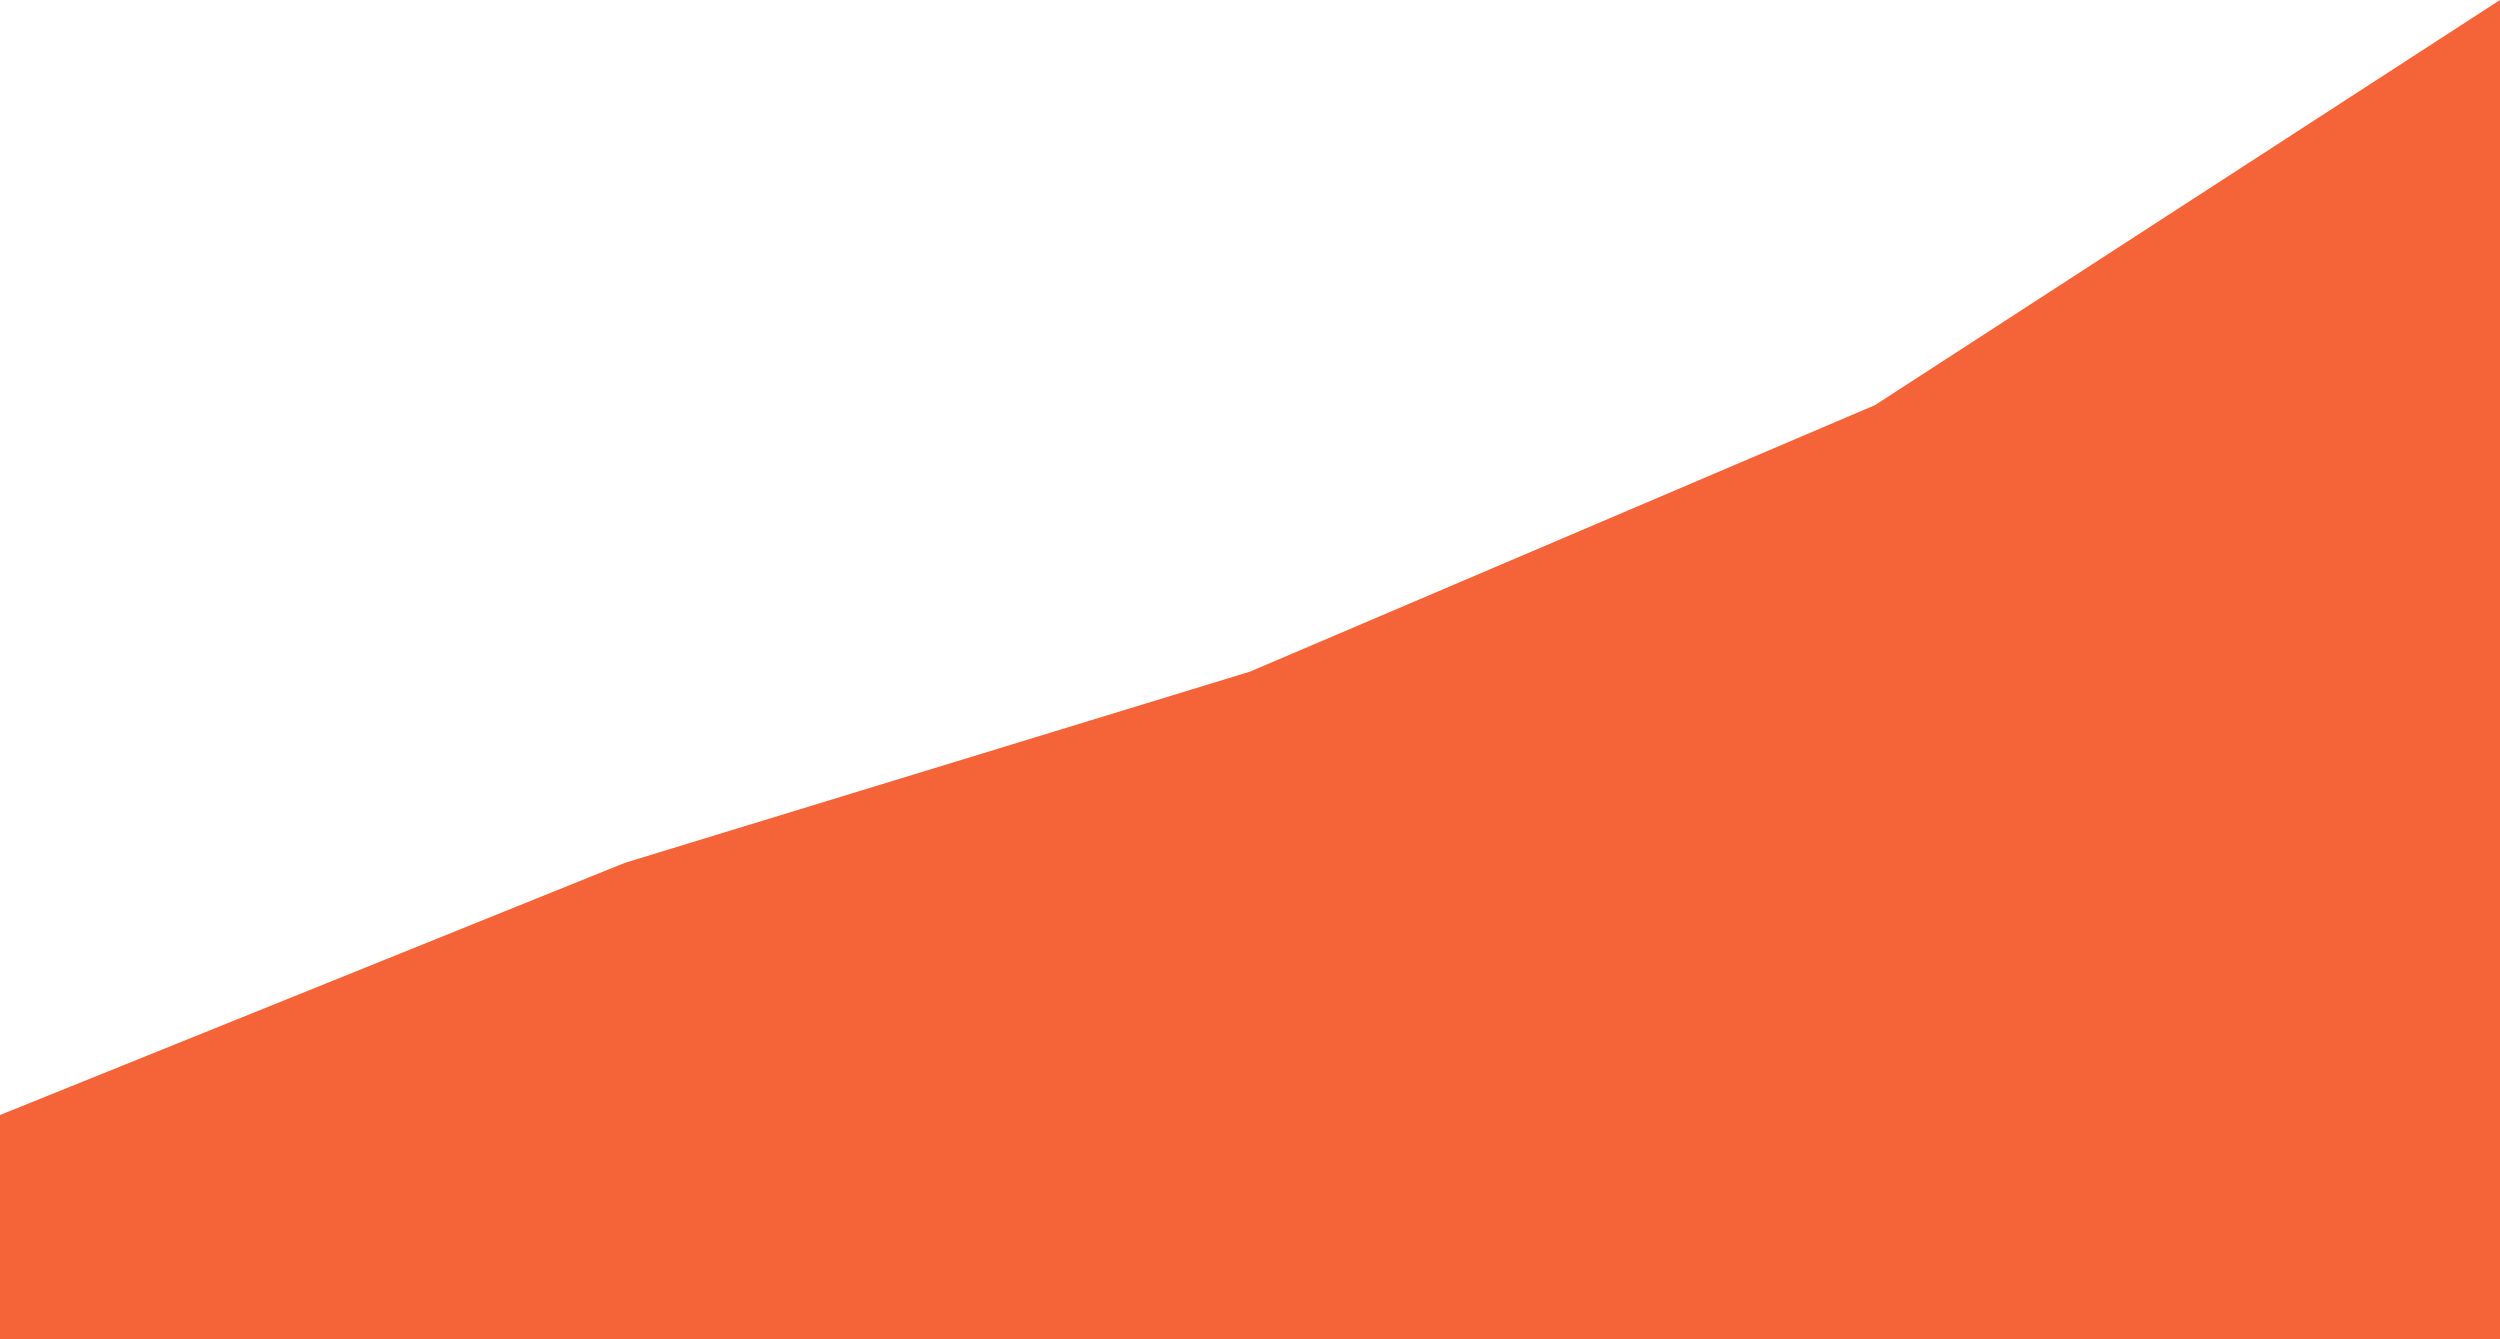 <svg xmlns="http://www.w3.org/2000/svg" width="794.853" height="425.796" viewBox="0 0 794.853 425.796">
  <path id="bg-gr-red" d="M596.14,139.854,397.426,224.581,198.713,285.365,0,365.558v71.284H794.853V11.046Z" transform="translate(0 -11.046)" fill="#f56439"/>
</svg>
